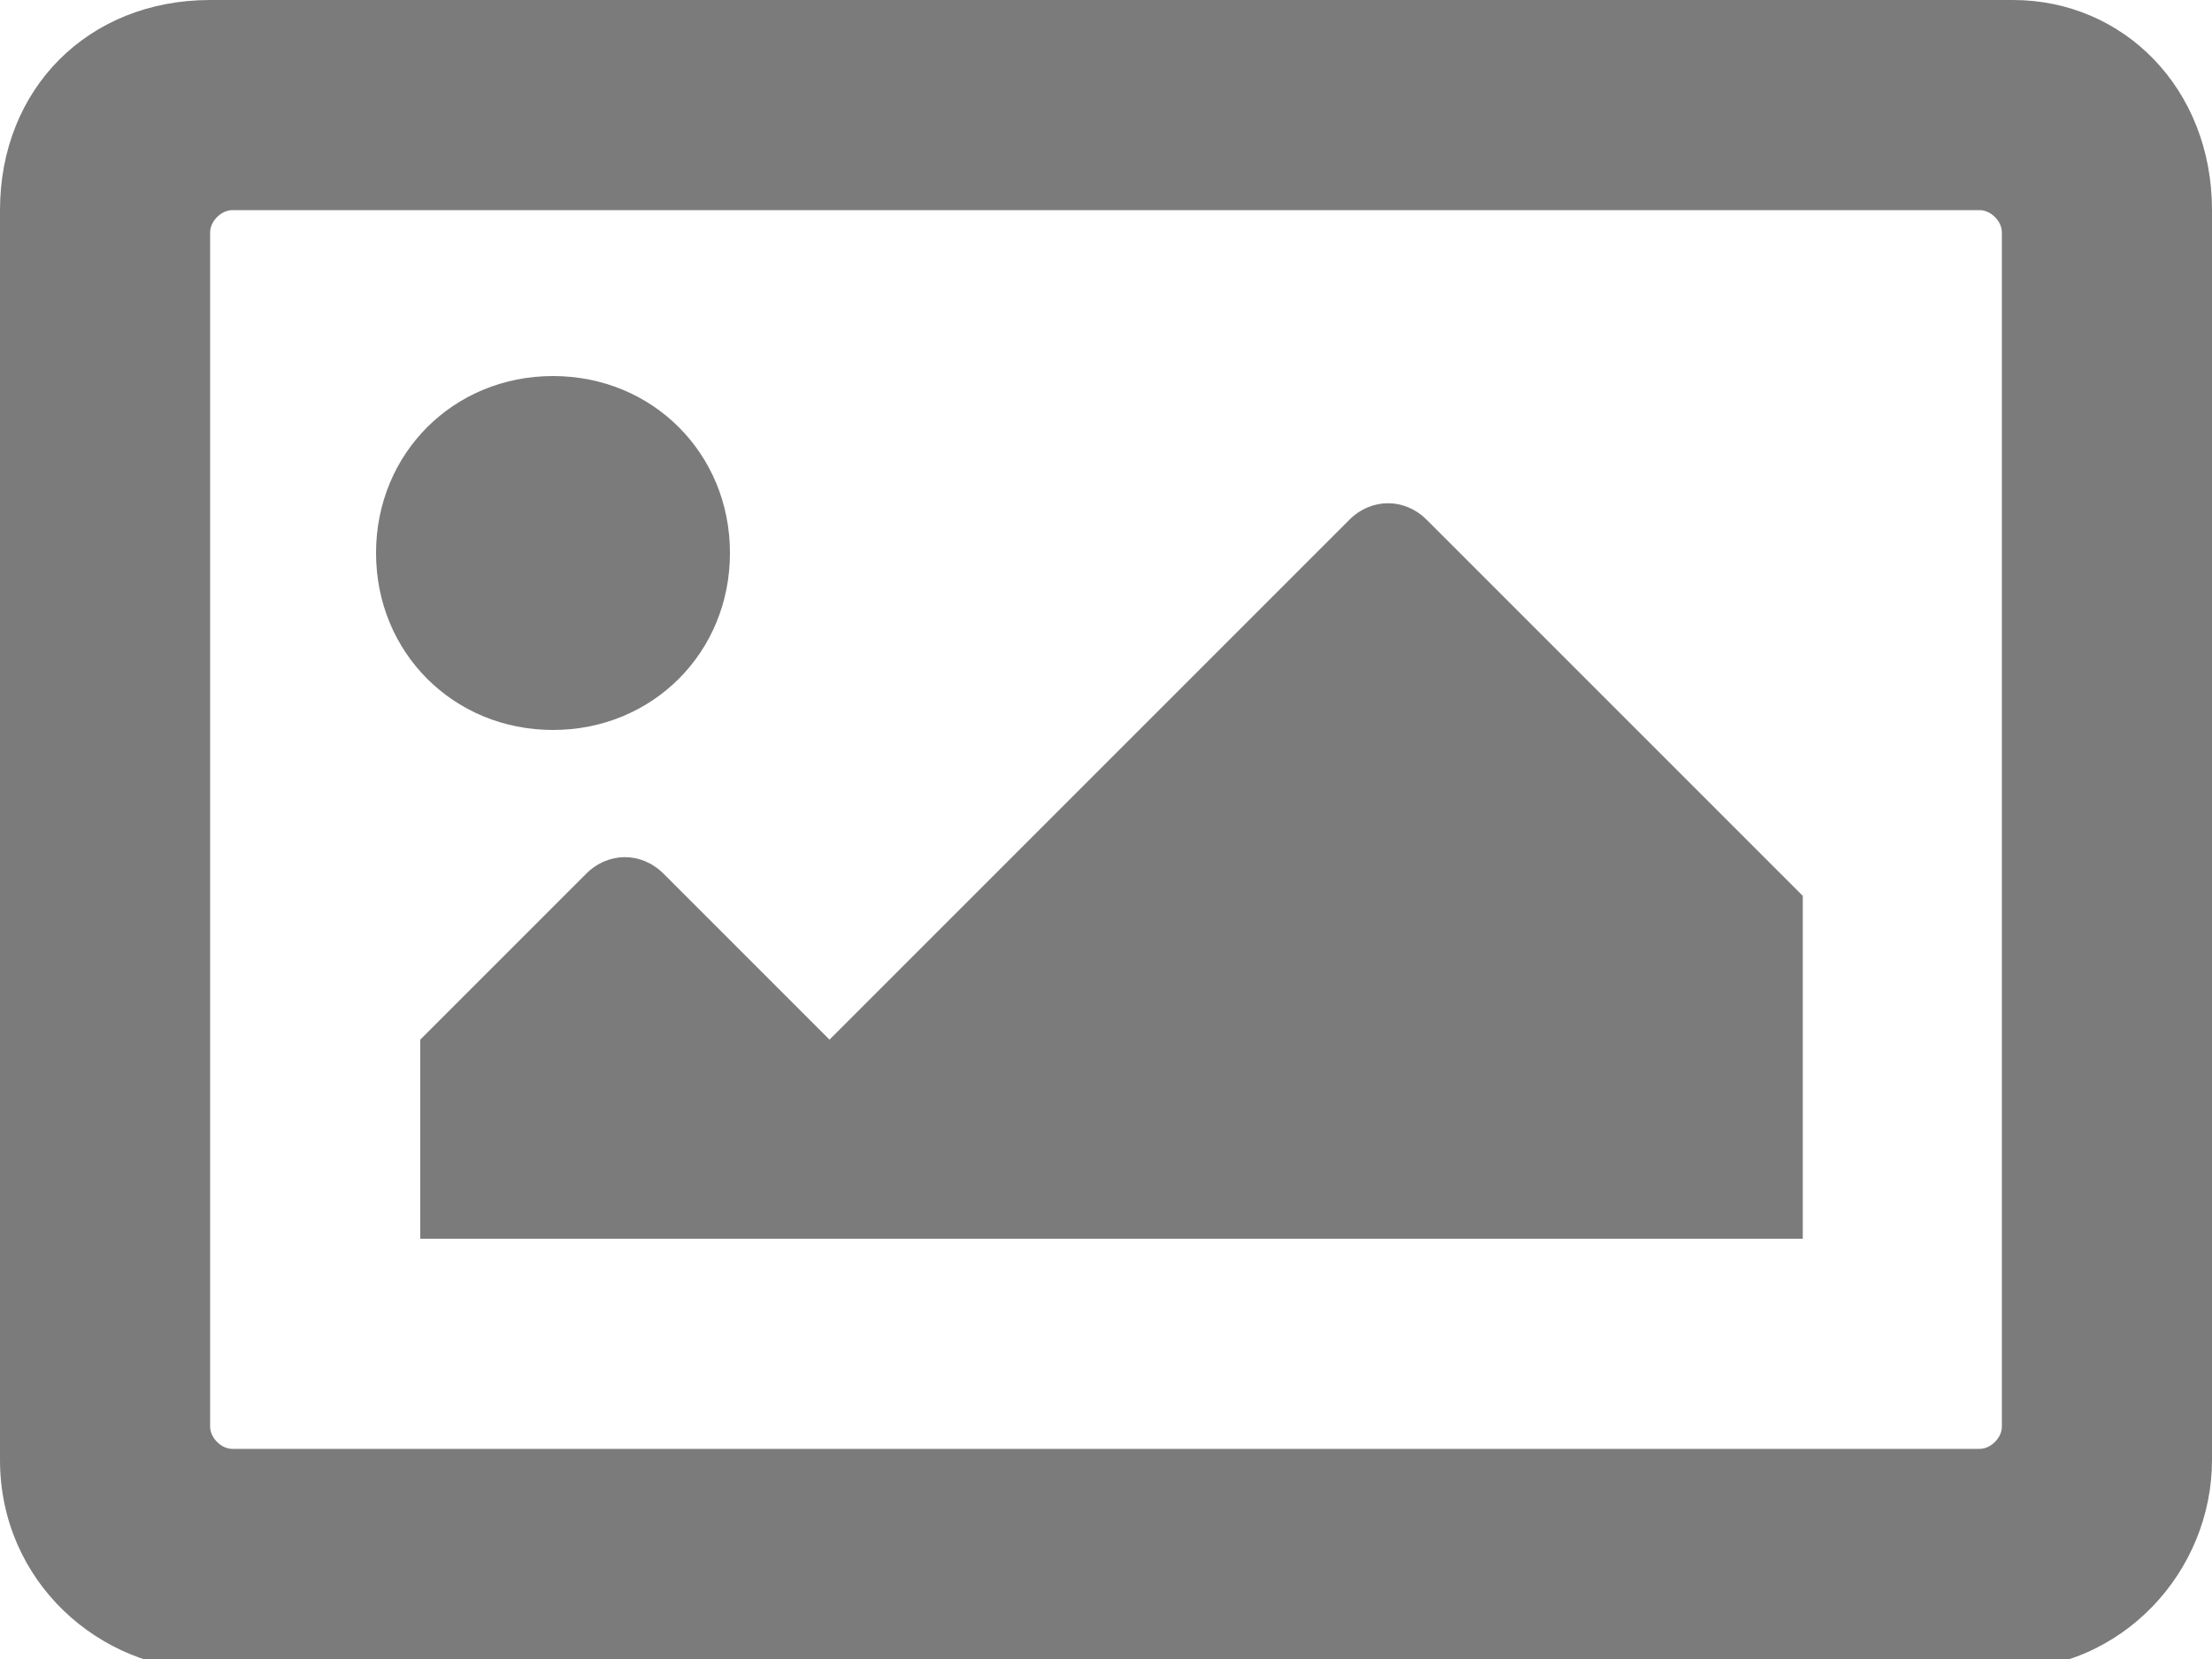 <?xml version="1.0" encoding="utf-8"?>
<!-- Generator: Adobe Illustrator 22.1.0, SVG Export Plug-In . SVG Version: 6.00 Build 0)  -->
<svg version="1.1" id="Layer_1" focusable="false" xmlns="http://www.w3.org/2000/svg" xmlns:xlink="http://www.w3.org/1999/xlink"
	 x="0px" y="0px" viewBox="0 0 20 15" style="enable-background:new 0 0 20 15;" xml:space="preserve">
<style type="text/css">
	.st0{enable-background:new    ;}
	.st1{fill:#7B7B7B;}
</style>
<g class="st0">
	<path class="st1" d="M20,1.9v11.3c0,1-0.8,1.9-1.9,1.9H1.9c-1,0-1.9-0.8-1.9-1.9V1.9C0,0.8,0.8,0,1.9,0h16.3C19.2,0,20,0.8,20,1.9z
		 M18.1,12.9V2.1c0-0.1-0.1-0.2-0.2-0.2H2.1C2,1.9,1.9,2,1.9,2.1v10.8c0,0.1,0.1,0.2,0.2,0.2h15.8C18,13.1,18.1,13,18.1,12.9z
		 M6.6,5c0,0.9-0.7,1.6-1.6,1.6S3.4,5.9,3.4,5S4.1,3.4,5,3.4S6.6,4.1,6.6,5z M3.8,9.4l1.5-1.5c0.2-0.2,0.5-0.2,0.7,0l1.5,1.5
		l4.7-4.7c0.2-0.2,0.5-0.2,0.7,0l3.4,3.4v3.1H3.8V9.4z"/>
</g>
</svg>
